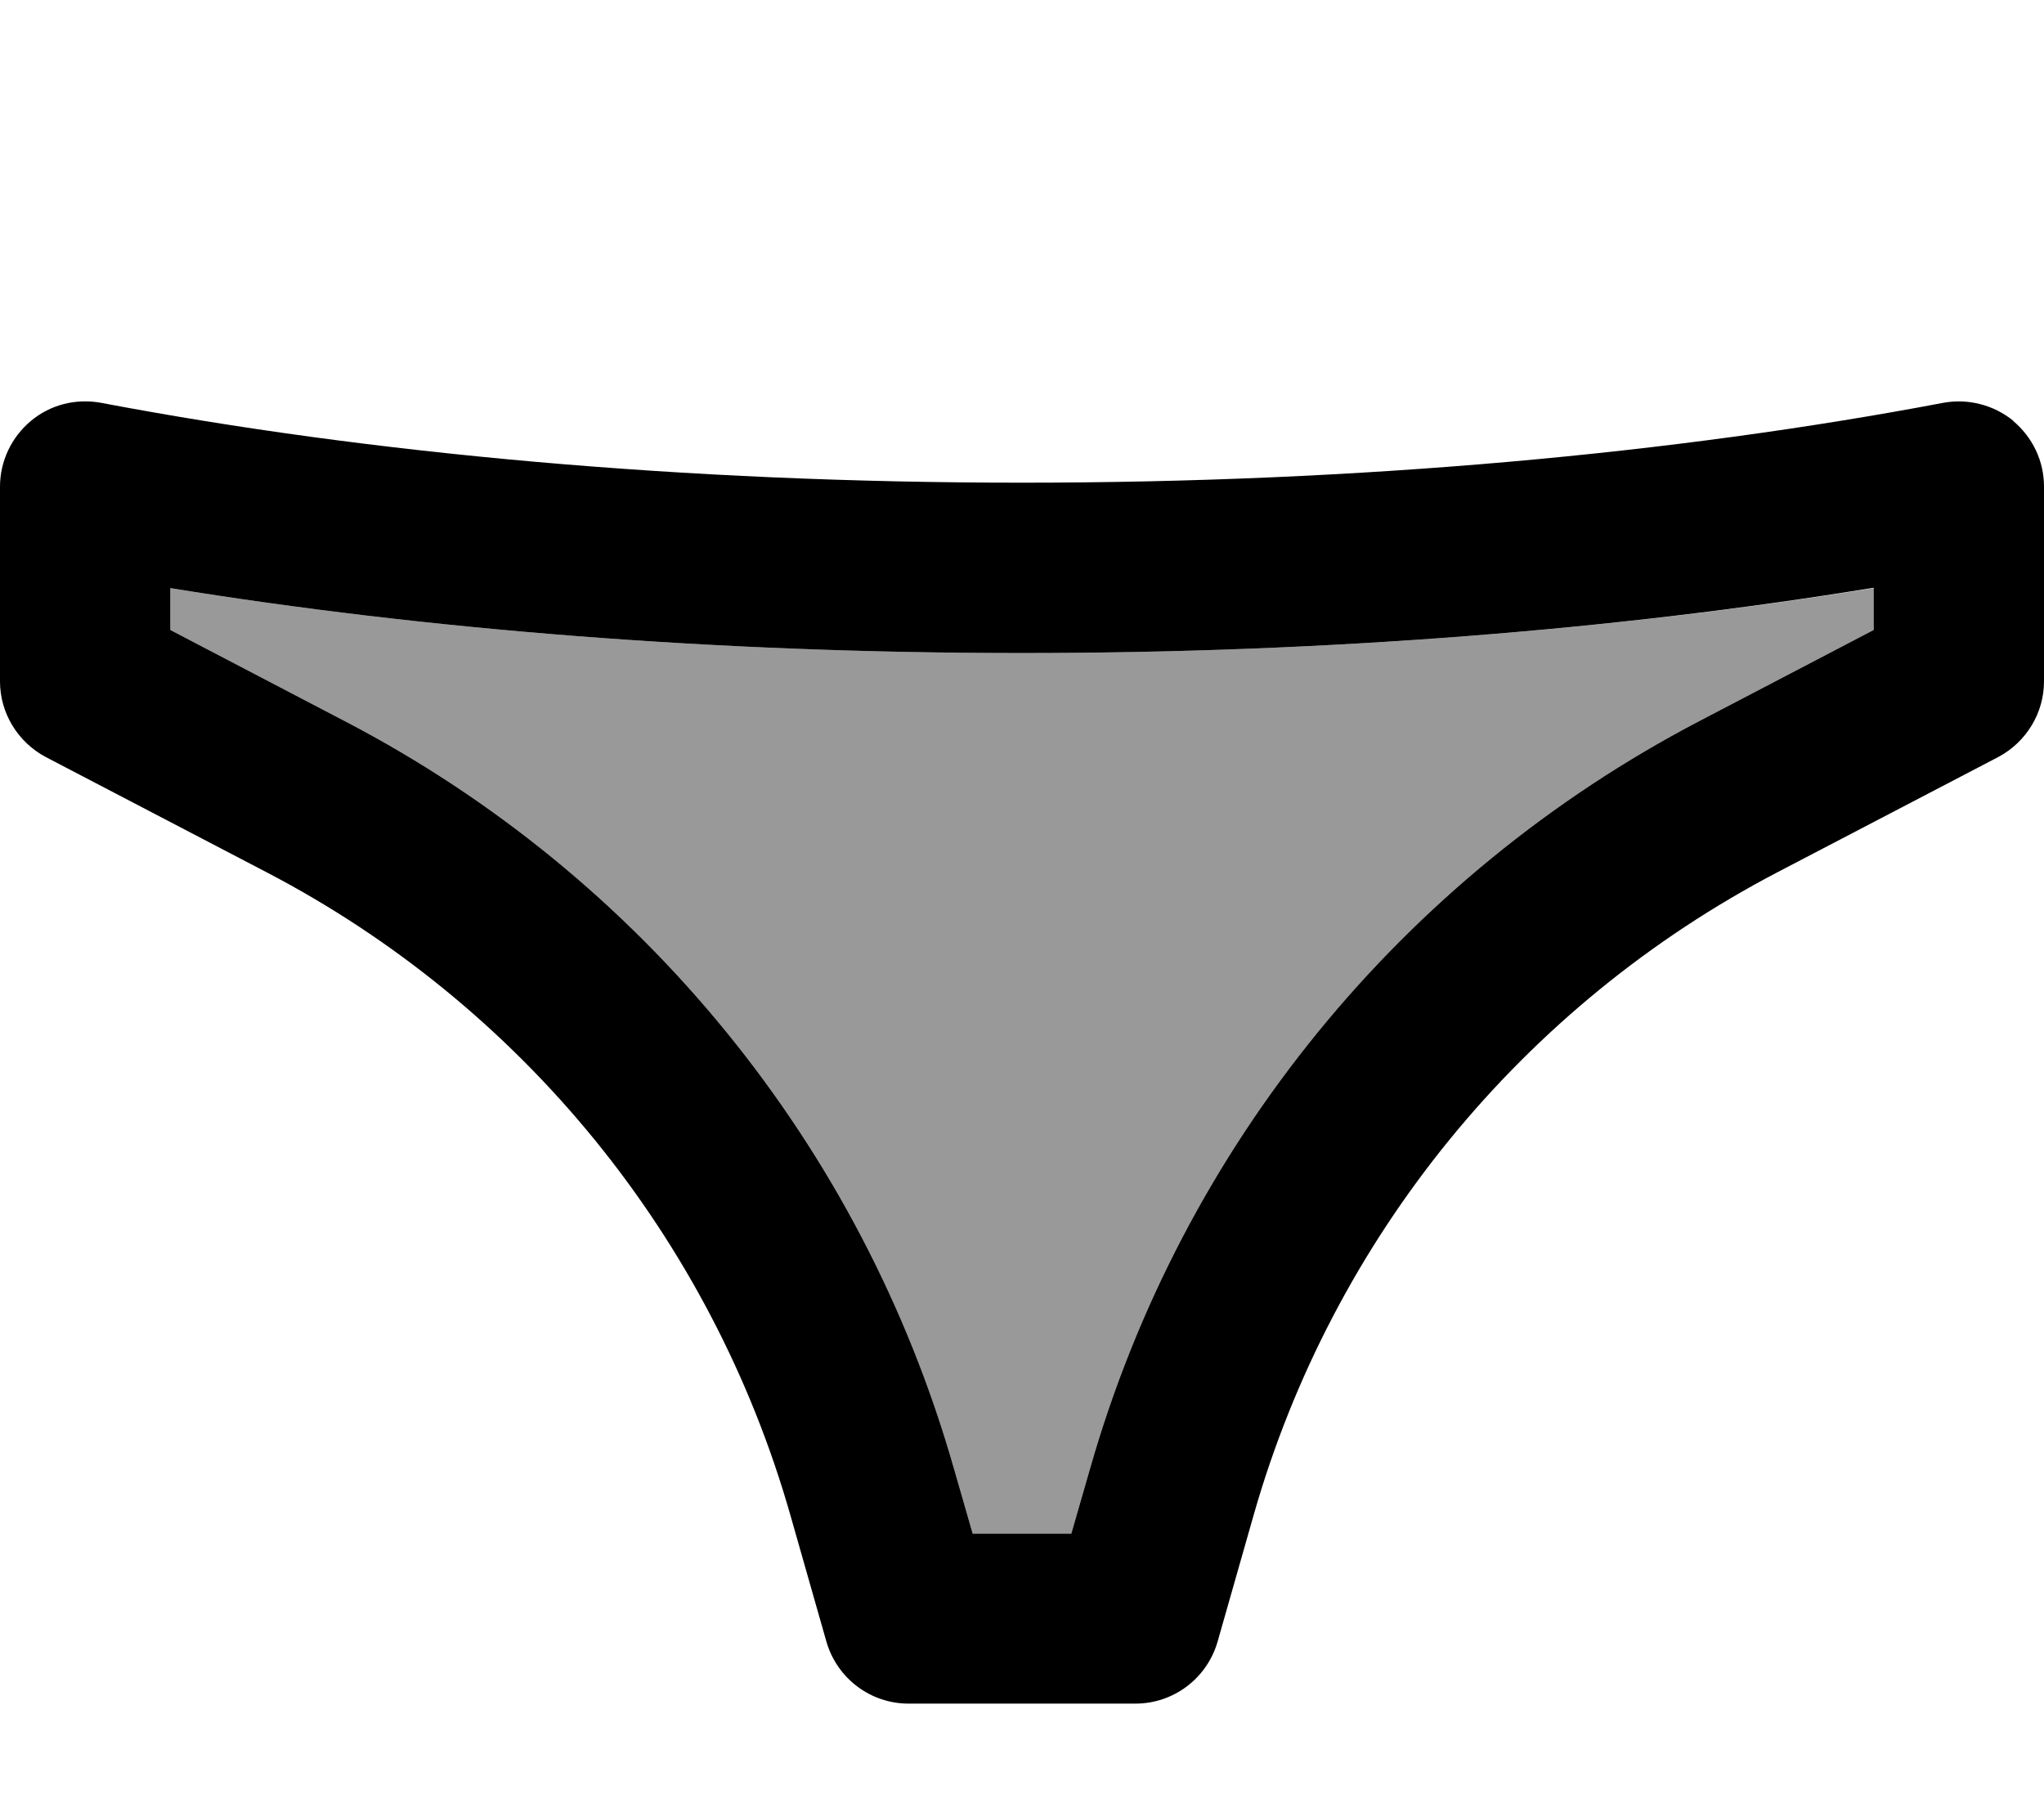 <svg fill="currentColor" xmlns="http://www.w3.org/2000/svg" viewBox="0 0 576 512"><!--! Font Awesome Pro 7.1.0 by @fontawesome - https://fontawesome.com License - https://fontawesome.com/license (Commercial License) Copyright 2025 Fonticons, Inc. --><path opacity=".4" fill="currentColor" d="M48 165.7l0 11.8 49.2 25.7c83.7 43.6 145.7 119.7 171.6 210.5l5.3 18.4 27.8 0 5.3-18.4c25.9-90.7 88-166.8 171.6-210.5l49.2-25.7 0-11.8C455.9 177.4 374.3 184 288 184s-167.9-6.6-240-18.3z"/><path fill="currentColor" d="M567.3 118.6c5.5 4.6 8.7 11.3 8.7 18.5l0 54.9c0 8.9-5 17.1-12.9 21.3L501 245.7c-72 37.6-125.4 103-147.7 181.1l-10.2 35.8C340.1 472.9 330.7 480 320 480l-64 0c-10.7 0-20.1-7.1-23.1-17.4l-10.2-35.8C200.4 348.7 147 283.2 75 245.7L12.9 213.3C5 209.1 0 200.9 0 192l0-54.9c0-7.1 3.2-13.9 8.7-18.5s12.7-6.4 19.8-5.1C103.9 127.8 192.7 136 288 136s184.1-8.2 259.6-22.5c7-1.3 14.3 .6 19.8 5.1zm-39.3 47C455.9 177.4 374.3 184 288 184s-167.9-6.6-240-18.3l0 11.8 49.2 25.7c83.7 43.6 145.7 119.7 171.6 210.5l5.3 18.4 27.8 0 5.3-18.4c25.9-90.7 88-166.8 171.6-210.5l49.2-25.7 0-11.8z"/></svg>